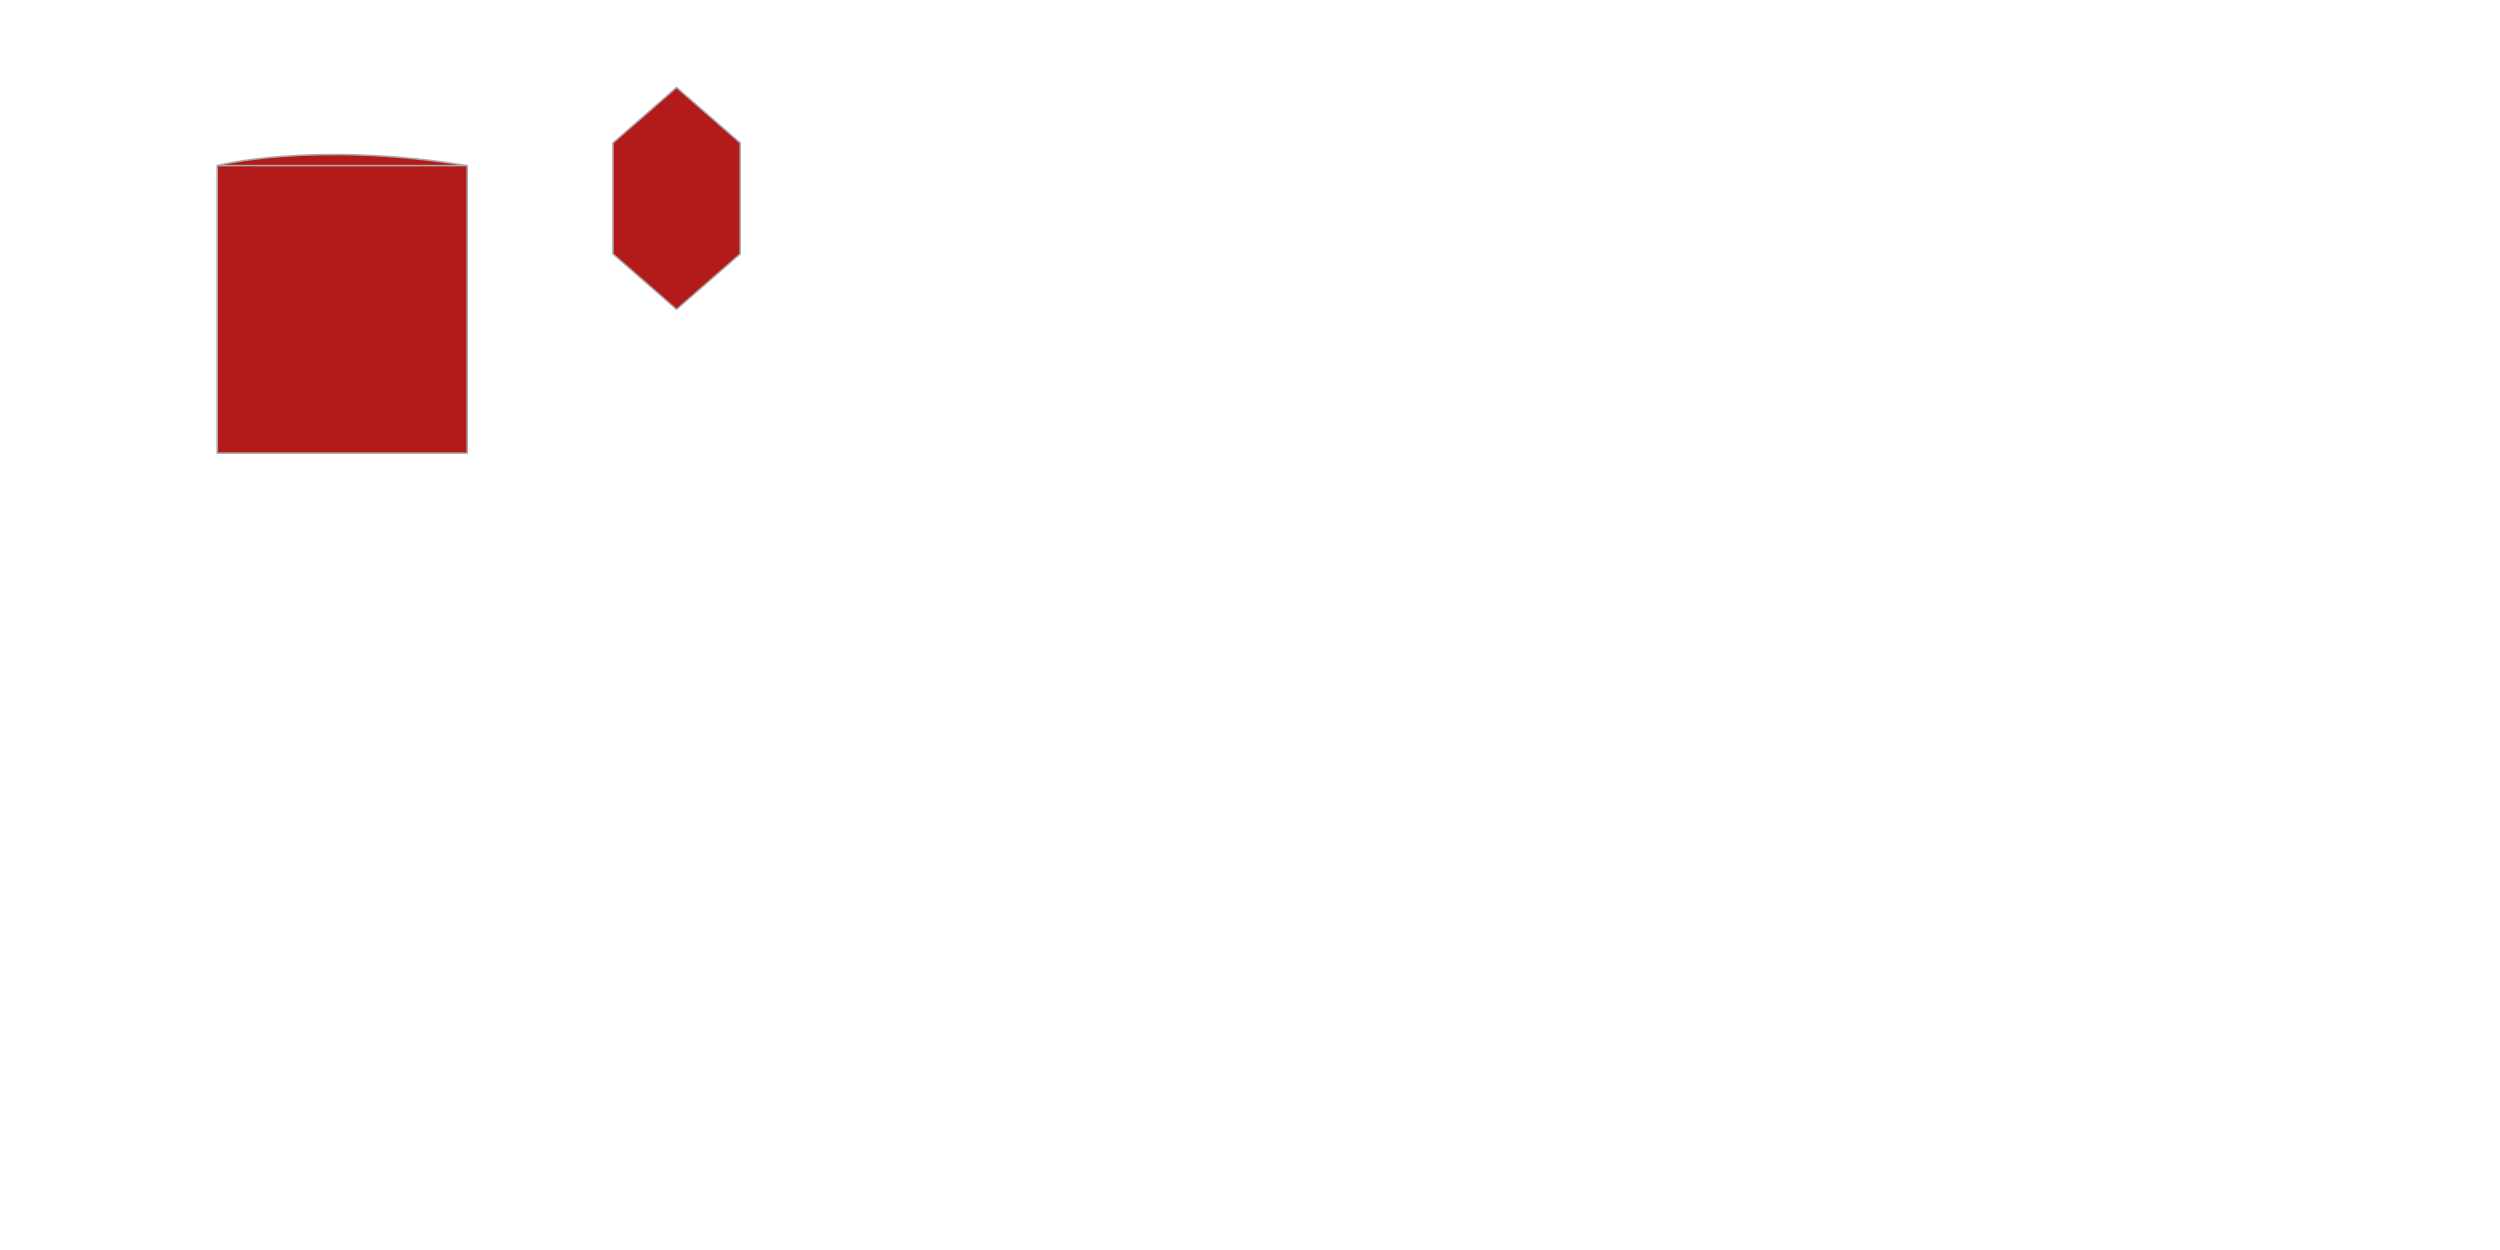 <?xml version="1.0" encoding="UTF-8" standalone="no"?>
<svg height="800" width="1600">
    <path d="M139.0,106.0 C139.0,106.0 200.0,90.0 299.0,106.0" style="fill:#b31a1a;stroke:#a9a9a9"/>
  <path d="M139.0,106.0 L299.0,106.0 299.0,290.0 139.0,290.0 Z" style="fill:#b31a1a;stroke:#a9a9a9"/>
  <path d="M433.0,198.0 L473.703,162.5 473.703,91.5 433.0,56.0 392.297,91.5 392.297,162.5 Z" style="fill:#b31a1a;stroke:#a9a9a9"/>
</svg>
